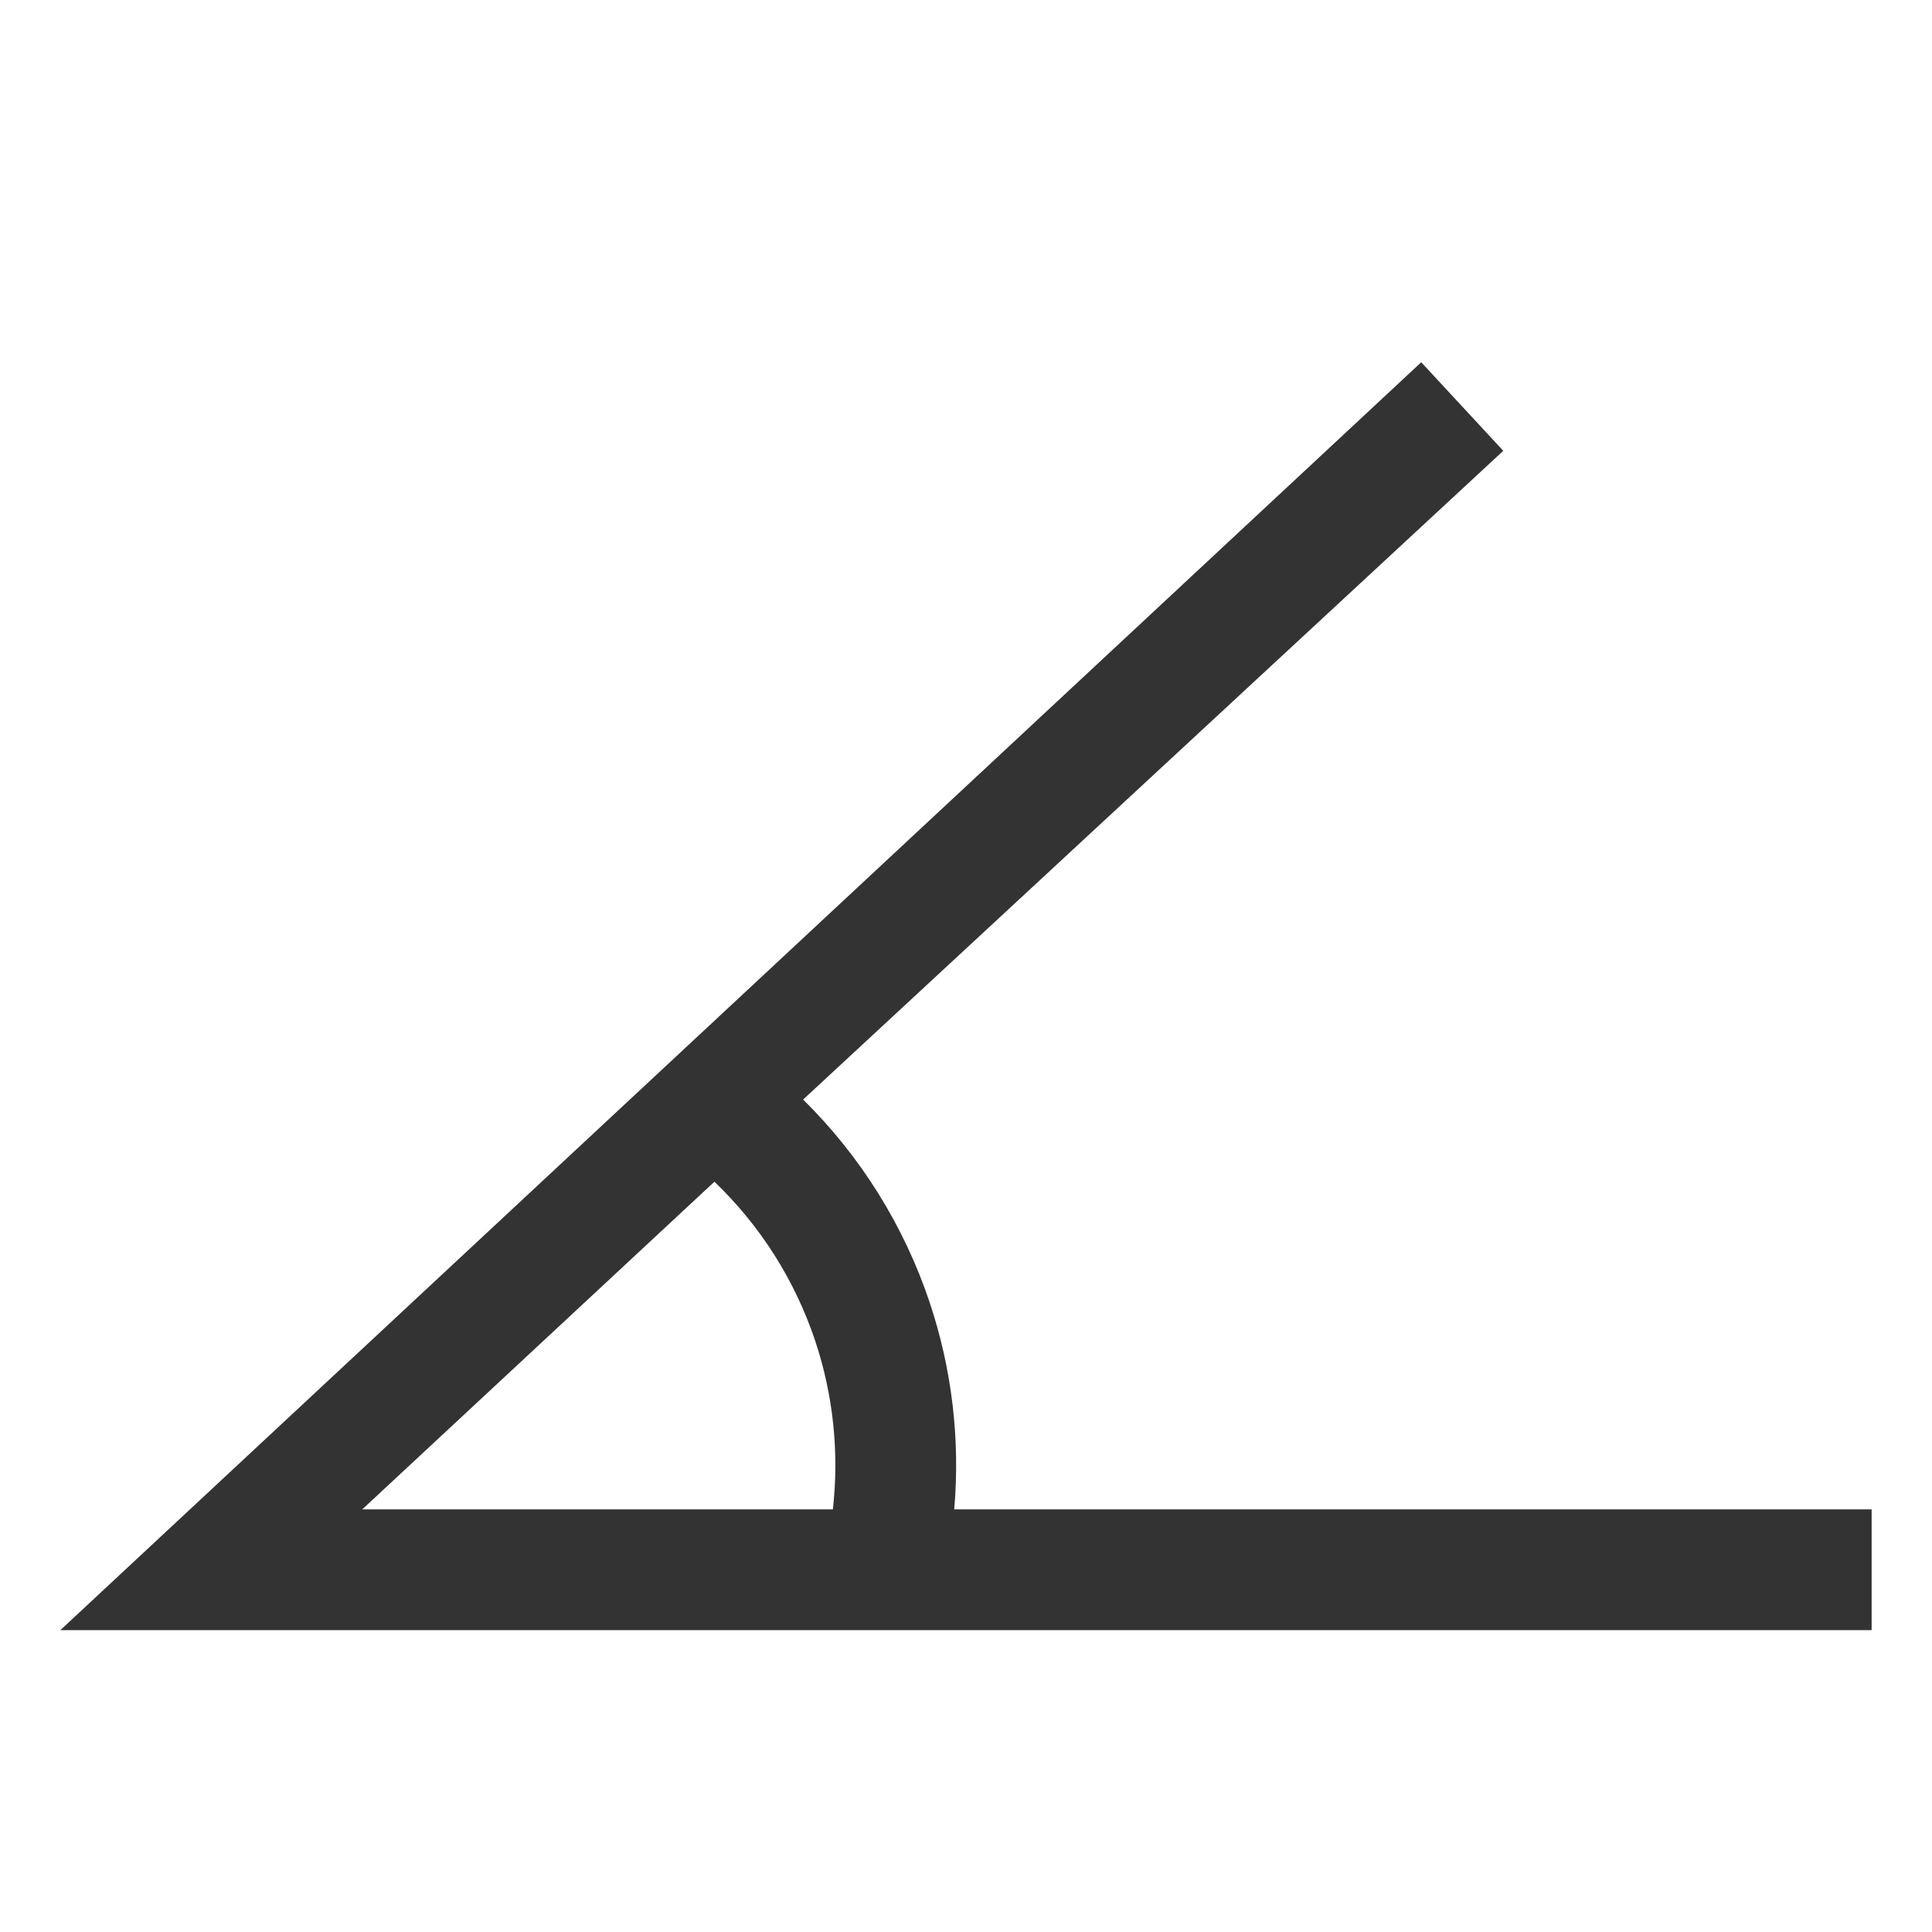 <svg width="32" height="32" viewBox="0 0 32 32" fill="none" xmlns="http://www.w3.org/2000/svg">
<path fill-rule="evenodd" clip-rule="evenodd" d="M1 27H31V25L15.805 25C15.905 23.845 15.768 22.679 15.399 21.575C14.974 20.303 14.255 19.151 13.302 18.212L24.899 7.467L23.54 6L1 27ZM13.795 25L6 25L11.833 19.573C12.594 20.302 13.167 21.206 13.502 22.208C13.802 23.108 13.901 24.061 13.795 25Z" fill="#333333"/>
</svg>

